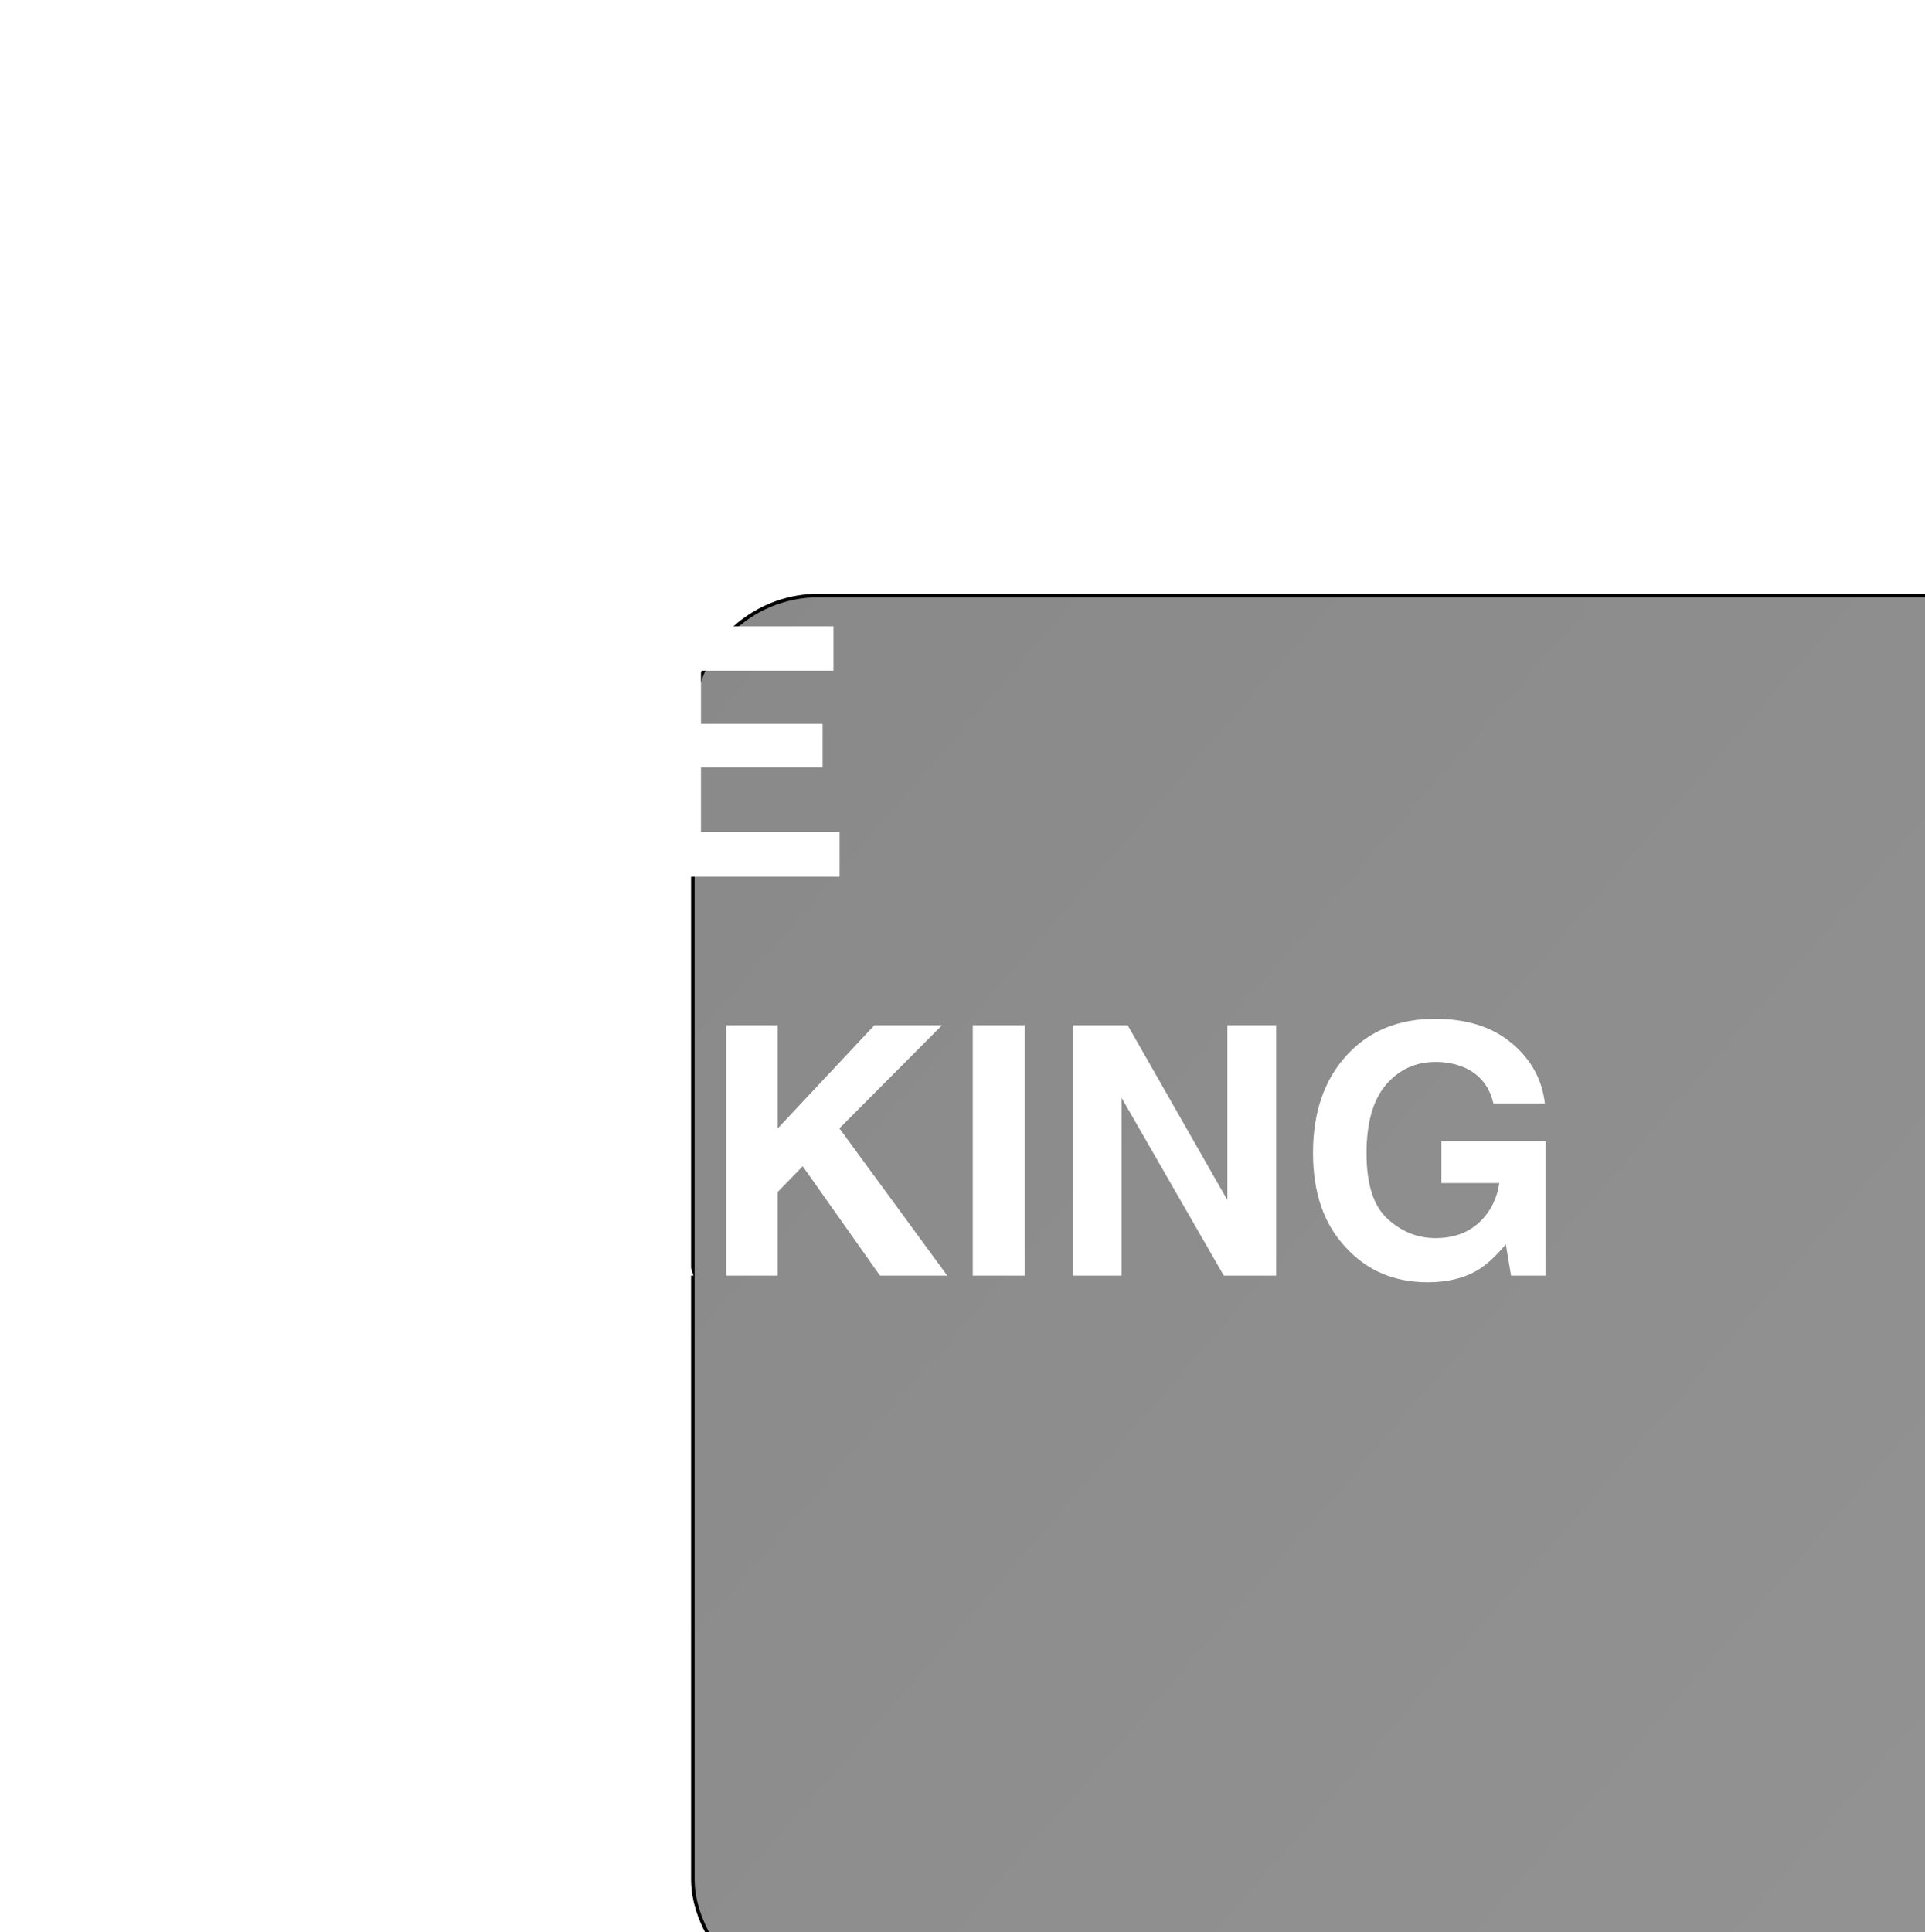 <svg width="830" height="833" viewBox="0 0 830 833" fill="none" xmlns="http://www.w3.org/2000/svg">
<g filter="url(#filter0_b_91_129)">
<g filter="url(#filter1_dddd_91_129)">
<rect x="18" y="19" width="700.574" height="609.548" rx="55" fill="url(#paint0_linear_91_129)" fill-opacity="0.5"/>
<rect x="18.75" y="19.75" width="699.074" height="608.048" rx="54.25" stroke="black" stroke-width="1.5"/>
</g>
<path d="M100.08 206H77.668V98.041H100.08V206ZM120.808 98.041H144.465L187.458 173.407V98.041H208.479V206H185.92L141.828 129.315V206H120.808V98.041ZM157.868 270.041V289.157H125.568V378H102.863V289.157H70.417V270.041H157.868ZM170.979 378V270.041H193.317V311.203H235.505V270.041H257.917V378H235.505V329.807H193.317V378H170.979ZM359.357 289.157H302.229V312.082H354.67V330.832H302.229V358.591H361.994V378H280.183V270.041H359.357V289.157ZM150.983 442.041H183.43V550H162.409V476.978C162.409 474.878 162.434 471.948 162.482 468.188C162.531 464.38 162.556 461.45 162.556 459.399L142.121 550H120.222L99.934 459.399C99.934 461.45 99.958 464.38 100.007 468.188C100.056 471.948 100.08 474.878 100.08 476.978V550H79.06V442.041H111.872L131.501 526.929L150.983 442.041ZM233.894 509.204H261.286L247.81 466.724L233.894 509.204ZM235.285 442.041H260.773L299.006 550H274.543L267.585 527.808H227.814L220.344 550H196.76L235.285 442.041ZM313.142 442.041H335.334V486.499L377.009 442.041H406.159L361.921 486.499L408.43 550H379.426L346.101 502.832L335.334 513.892V550H313.142V442.041ZM441.828 550H419.416V442.041H441.828V550ZM462.556 442.041H486.213L529.206 517.407V442.041H550.227V550H527.668L483.576 473.315V550H462.556V442.041ZM643.903 475.732C642.194 468.359 638.02 463.208 631.379 460.278C627.668 458.667 623.542 457.861 619.001 457.861C610.31 457.861 603.156 461.157 597.541 467.749C591.975 474.292 589.191 484.155 589.191 497.339C589.191 510.62 592.219 520.02 598.273 525.537C604.328 531.055 611.213 533.813 618.928 533.813C626.496 533.813 632.697 531.641 637.531 527.295C642.365 522.9 645.344 517.163 646.467 510.083H621.491V492.065H666.462V550H651.521L649.25 536.523C644.904 541.65 640.998 545.264 637.531 547.363C631.574 551.025 624.25 552.856 615.559 552.856C601.252 552.856 589.533 547.9 580.402 537.988C570.881 528.027 566.12 514.404 566.12 497.119C566.12 479.639 570.93 465.625 580.549 455.078C590.168 444.531 602.888 439.258 618.708 439.258C632.429 439.258 643.439 442.749 651.74 449.731C660.09 456.665 664.875 465.332 666.096 475.732H643.903Z" fill="white"/>
</g>
<defs>
<filter id="filter0_b_91_129" x="-72" y="-71" width="880.574" height="789.548" filterUnits="userSpaceOnUse" color-interpolation-filters="sRGB">
<feFlood flood-opacity="0" result="BackgroundImageFix"/>
<feGaussianBlur in="BackgroundImageFix" stdDeviation="45"/>
<feComposite in2="SourceAlpha" operator="in" result="effect1_backgroundBlur_91_129"/>
<feBlend mode="normal" in="SourceGraphic" in2="effect1_backgroundBlur_91_129" result="shape"/>
</filter>
<filter id="filter1_dddd_91_129" x="0" y="0" width="946.574" height="832.548" filterUnits="userSpaceOnUse" color-interpolation-filters="sRGB">
<feFlood flood-opacity="0" result="BackgroundImageFix"/>
<feColorMatrix in="SourceAlpha" type="matrix" values="0 0 0 0 0 0 0 0 0 0 0 0 0 0 0 0 0 0 127 0" result="hardAlpha"/>
<feOffset dx="9" dy="8"/>
<feGaussianBlur stdDeviation="13.5"/>
<feColorMatrix type="matrix" values="0 0 0 0 0 0 0 0 0 0 0 0 0 0 0 0 0 0 0.15 0"/>
<feBlend mode="normal" in2="BackgroundImageFix" result="effect1_dropShadow_91_129"/>
<feColorMatrix in="SourceAlpha" type="matrix" values="0 0 0 0 0 0 0 0 0 0 0 0 0 0 0 0 0 0 127 0" result="hardAlpha"/>
<feOffset dx="37" dy="32"/>
<feGaussianBlur stdDeviation="24.5"/>
<feColorMatrix type="matrix" values="0 0 0 0 0 0 0 0 0 0 0 0 0 0 0 0 0 0 0.13 0"/>
<feBlend mode="normal" in2="effect1_dropShadow_91_129" result="effect2_dropShadow_91_129"/>
<feColorMatrix in="SourceAlpha" type="matrix" values="0 0 0 0 0 0 0 0 0 0 0 0 0 0 0 0 0 0 127 0" result="hardAlpha"/>
<feOffset dx="84" dy="71"/>
<feGaussianBlur stdDeviation="33"/>
<feColorMatrix type="matrix" values="0 0 0 0 0 0 0 0 0 0 0 0 0 0 0 0 0 0 0.08 0"/>
<feBlend mode="normal" in2="effect2_dropShadow_91_129" result="effect3_dropShadow_91_129"/>
<feColorMatrix in="SourceAlpha" type="matrix" values="0 0 0 0 0 0 0 0 0 0 0 0 0 0 0 0 0 0 127 0" result="hardAlpha"/>
<feOffset dx="150" dy="126"/>
<feGaussianBlur stdDeviation="39"/>
<feColorMatrix type="matrix" values="0 0 0 0 0 0 0 0 0 0 0 0 0 0 0 0 0 0 0.02 0"/>
<feBlend mode="normal" in2="effect3_dropShadow_91_129" result="effect4_dropShadow_91_129"/>
<feBlend mode="normal" in="SourceGraphic" in2="effect4_dropShadow_91_129" result="shape"/>
</filter>
<linearGradient id="paint0_linear_91_129" x1="18.04" y1="19.011" x2="719.04" y2="629.011" gradientUnits="userSpaceOnUse">
<stop stop-color="#141414"/>
<stop offset="1" stop-color="#2A2A2A"/>
</linearGradient>
</defs>
</svg>
